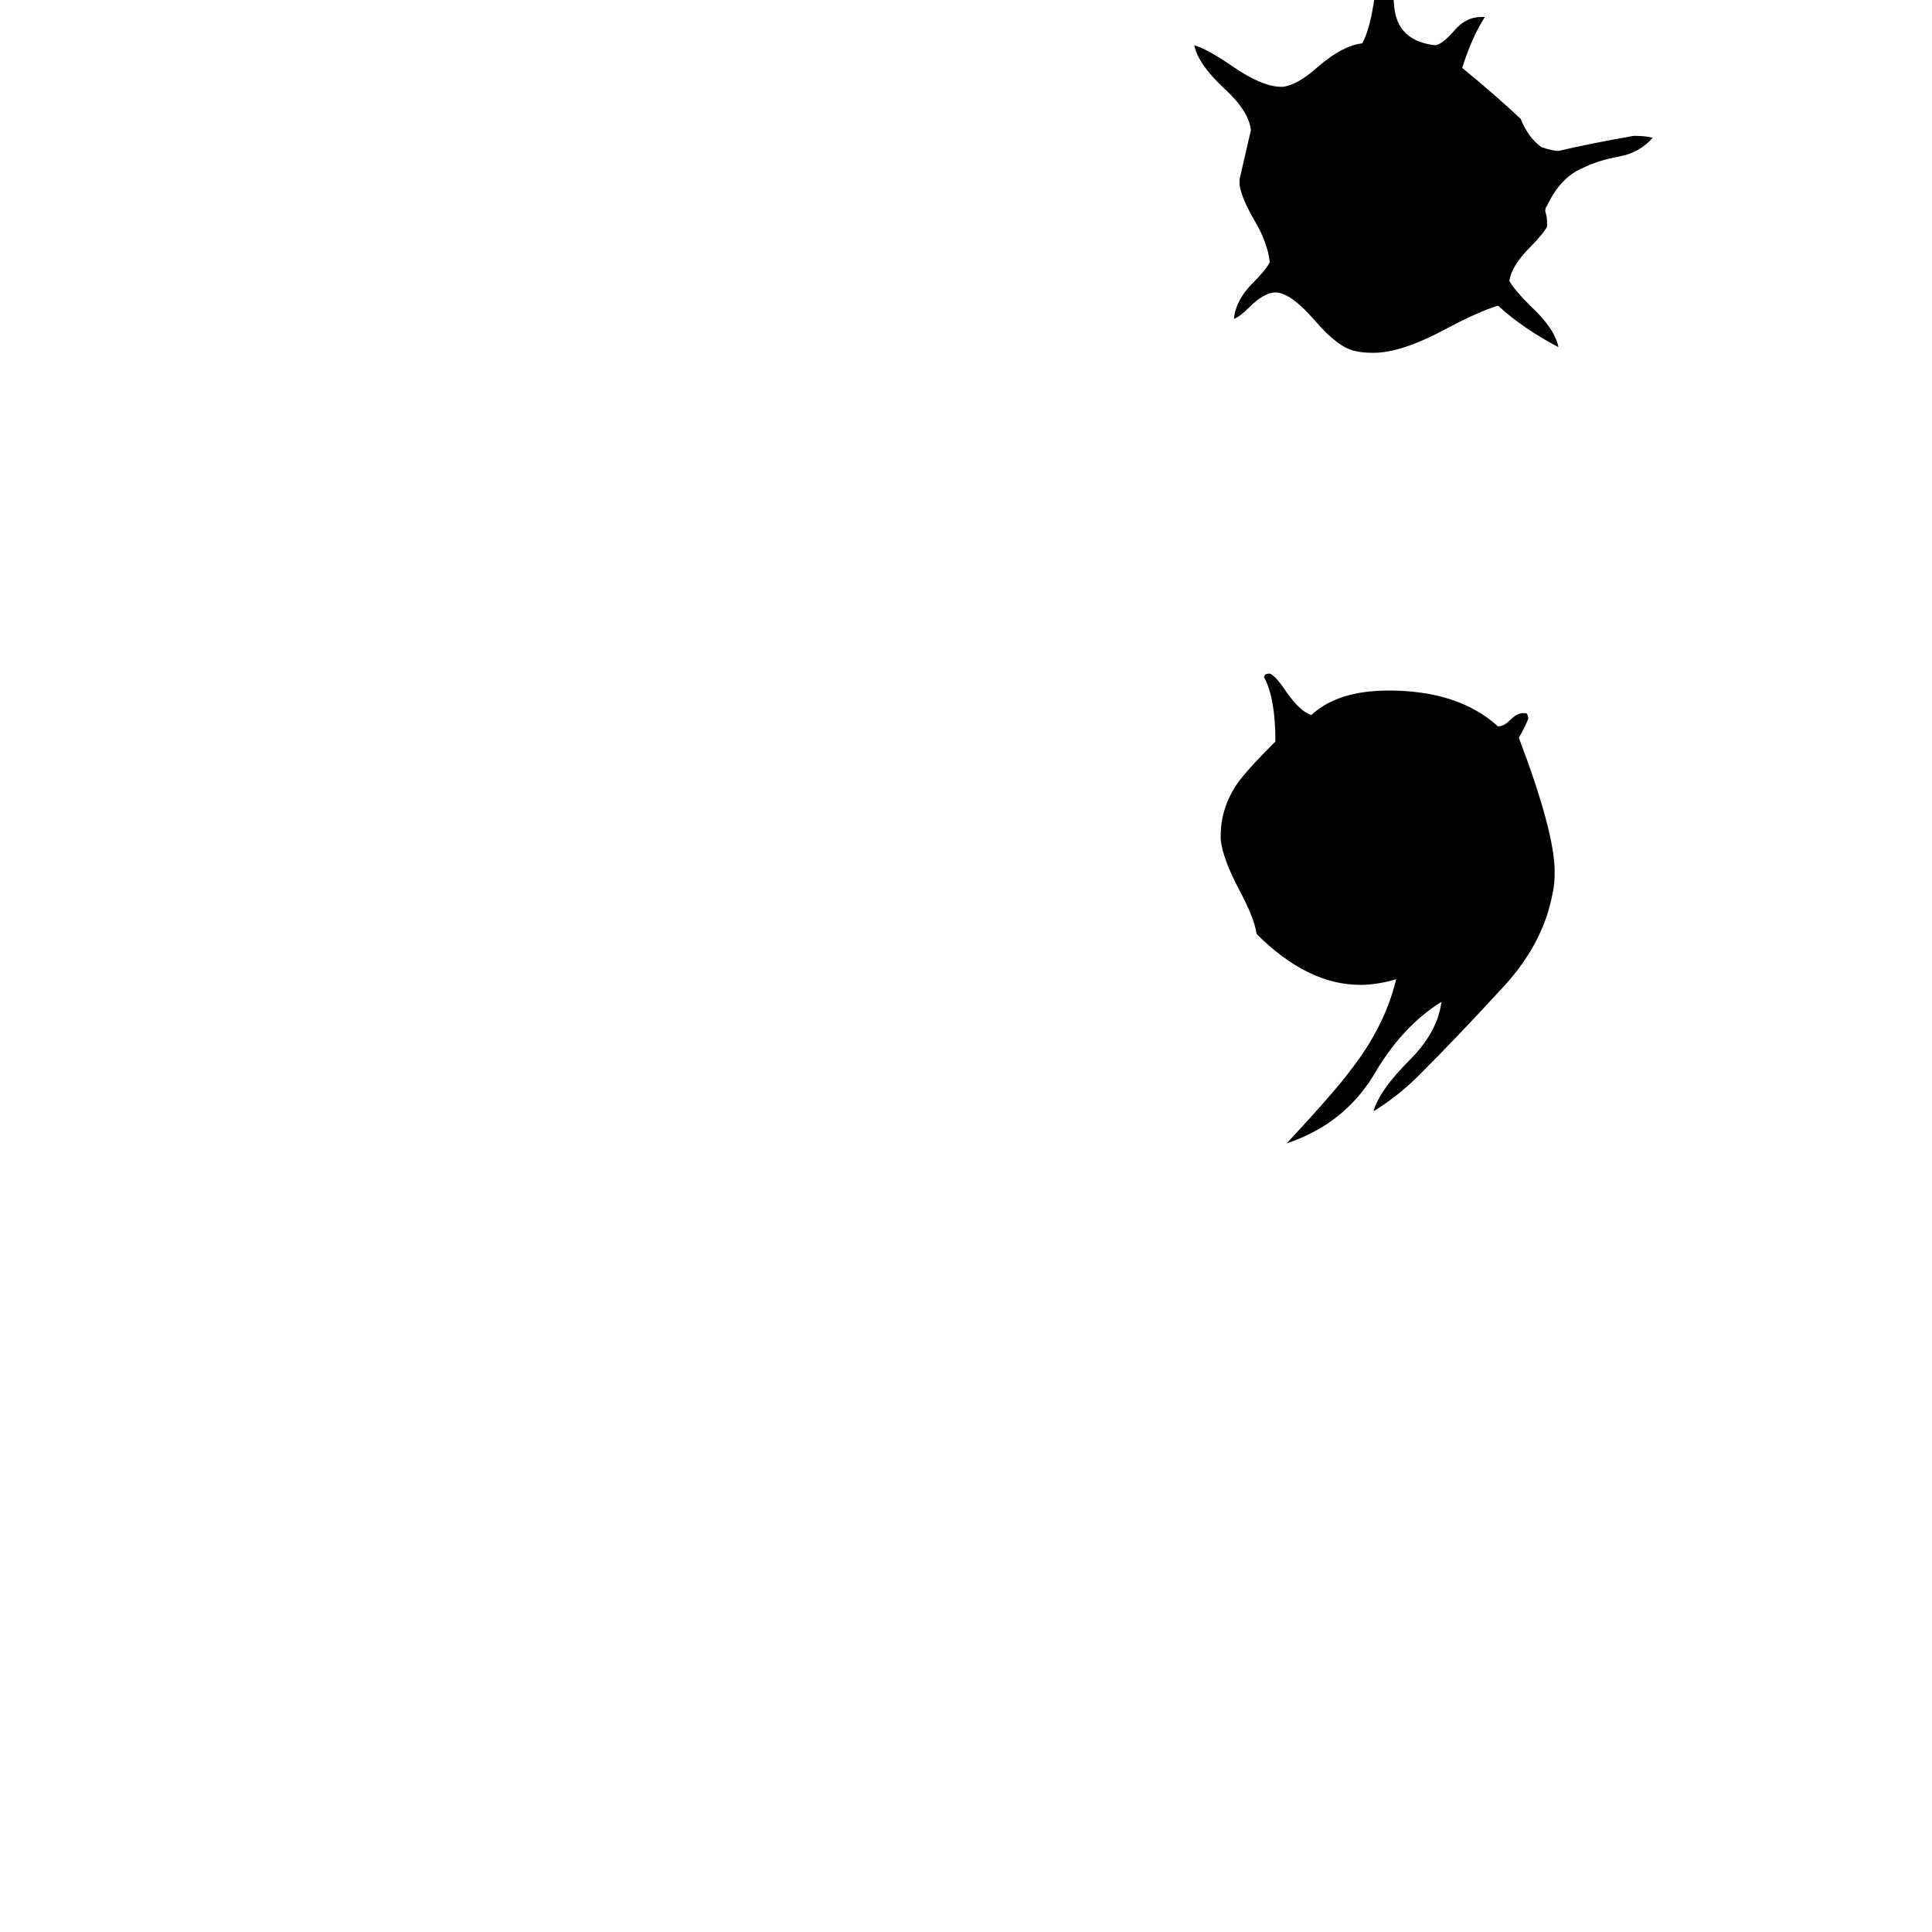 <svg xmlns="http://www.w3.org/2000/svg" viewBox="0 -800 1024 1024">
	<path fill="#000000" d="M796 -802H794Q791 -805 791 -809Q791 -817 801 -817Q806 -817 808 -815Q806 -802 796 -802ZM820 -682V-680Q818 -676 811 -669Q801 -659 800 -651Q803 -646 811 -638Q824 -626 826 -616Q807 -626 794 -638Q784 -635 767 -626Q743 -613 728 -613Q722 -613 718 -614Q709 -616 697 -630Q684 -645 676 -645Q670 -645 662 -637Q657 -632 654 -631Q655 -641 664 -650Q671 -657 673 -661Q672 -671 665 -683Q658 -695 657 -702V-705Q660 -718 663 -731Q662 -741 649 -753Q635 -766 633 -776Q640 -774 653 -765Q669 -754 679 -754H680Q688 -755 699 -765Q712 -776 722 -777Q728 -788 730 -816Q732 -839 734 -846Q737 -820 739 -796Q741 -778 761 -776Q765 -777 771 -784Q777 -791 785 -791H787Q780 -780 775 -764Q791 -751 806 -737Q810 -727 817 -722Q823 -720 826 -720Q843 -724 866 -728Q872 -728 876 -727Q869 -719 858 -717Q847 -715 839 -711Q827 -706 820 -691Q819 -690 819 -688Q820 -685 820 -682ZM807 -422H809Q810 -421 810 -419Q808 -414 805 -409Q824 -359 824 -338Q824 -331 823 -327Q818 -299 795 -275Q773 -251 752 -230Q741 -219 728 -211Q731 -222 747 -238Q762 -253 764 -269Q743 -256 728 -230Q712 -204 682 -194Q708 -222 716 -233Q734 -256 740 -281Q730 -278 721 -278Q693 -278 666 -305Q665 -313 657 -328Q648 -345 647 -355V-357Q647 -372 656 -385Q661 -392 676 -407Q676 -430 670 -441Q670 -443 673 -443Q676 -442 682 -433Q689 -423 695 -421Q709 -434 736 -434Q773 -434 794 -415Q797 -415 800 -418Q804 -422 807 -422Z"/>
</svg>